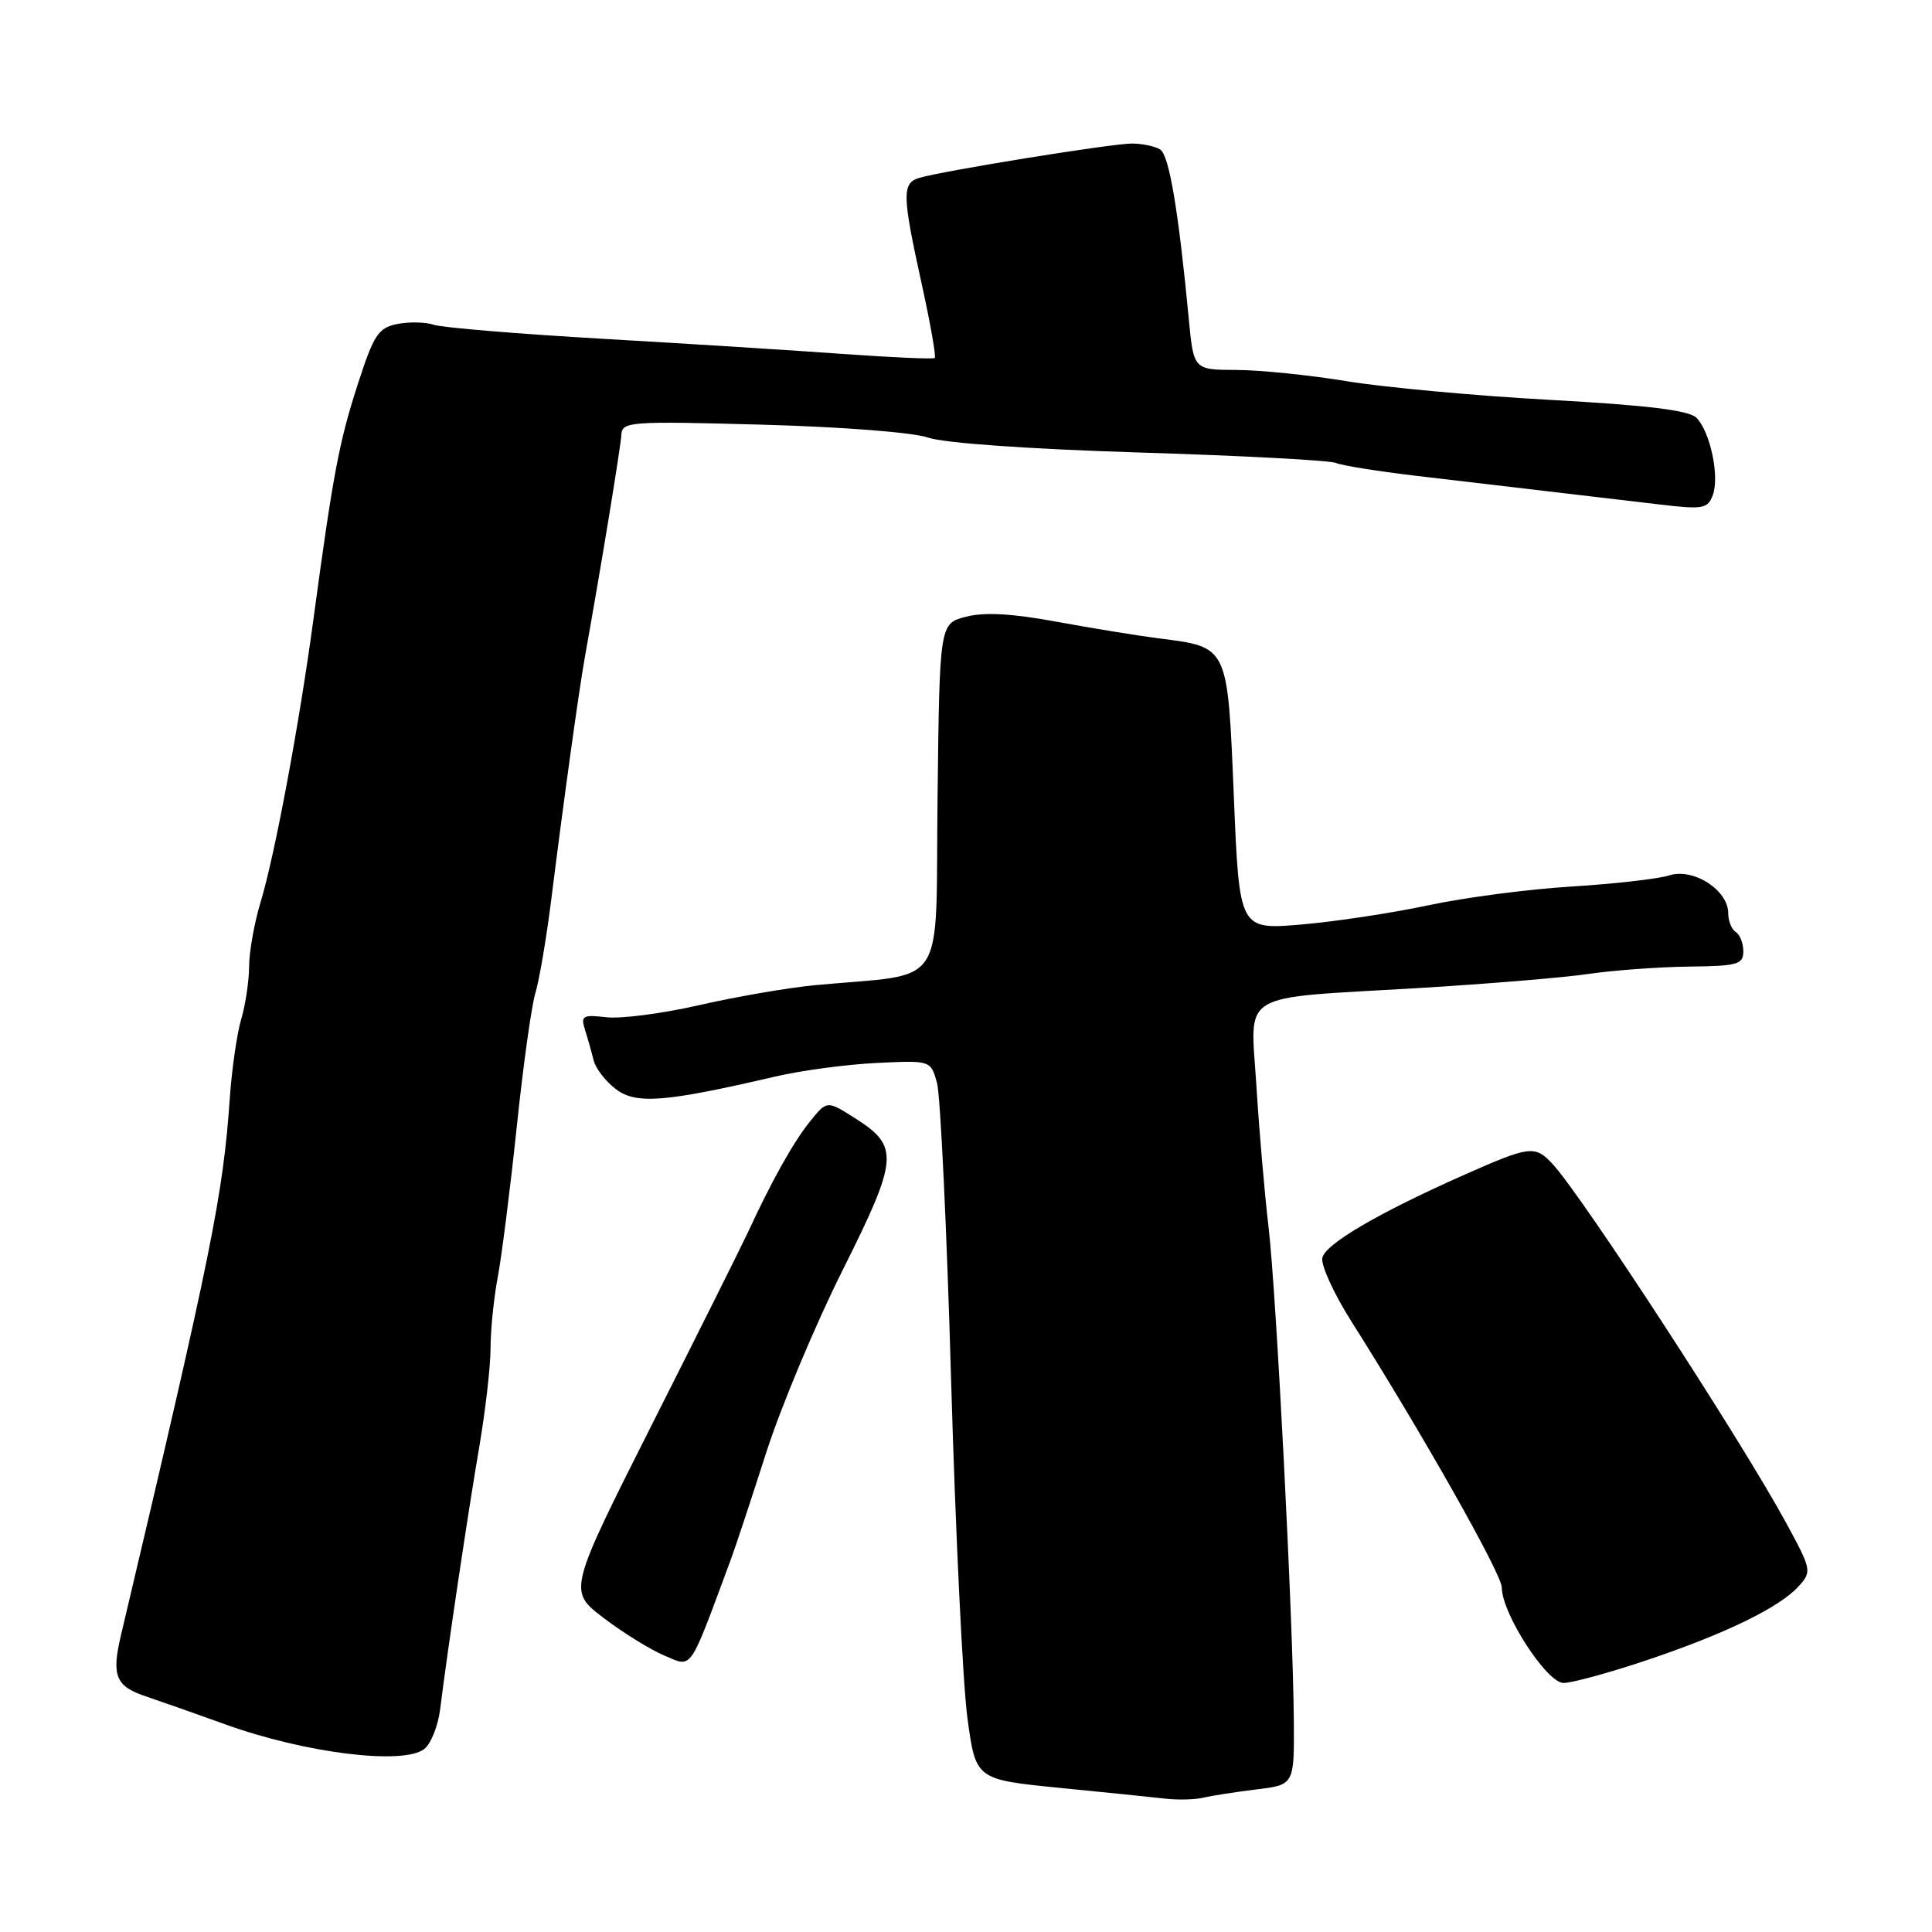 <?xml version="1.0" encoding="UTF-8" standalone="no"?>
<!DOCTYPE svg PUBLIC "-//W3C//DTD SVG 1.1//EN" "http://www.w3.org/Graphics/SVG/1.1/DTD/svg11.dtd" >
<svg xmlns="http://www.w3.org/2000/svg" xmlns:xlink="http://www.w3.org/1999/xlink" version="1.1" viewBox="0 0 256 256">
 <g >
 <path fill="currentColor"
d=" M 166.46 237.11 C 171.50 236.50 171.50 236.50 171.44 228.00 C 171.33 214.50 169.12 171.28 168.08 162.50 C 167.56 158.10 166.84 149.72 166.48 143.88 C 165.70 131.16 163.71 132.36 187.84 130.93 C 197.00 130.38 207.20 129.54 210.50 129.05 C 213.80 128.57 219.76 128.13 223.75 128.08 C 230.23 128.01 231.00 127.79 231.00 126.06 C 231.00 124.99 230.55 123.84 230.00 123.50 C 229.45 123.16 229.00 122.04 229.00 121.01 C 229.00 117.95 224.40 114.98 221.20 115.99 C 219.72 116.46 213.88 117.12 208.24 117.47 C 202.60 117.81 194.05 118.93 189.24 119.96 C 184.43 120.99 176.84 122.13 172.36 122.51 C 164.22 123.19 164.22 123.19 163.49 105.54 C 162.65 85.42 162.81 85.77 153.50 84.58 C 150.75 84.23 144.68 83.24 140.00 82.38 C 134.10 81.29 130.43 81.09 128.00 81.72 C 124.50 82.63 124.50 82.63 124.23 105.72 C 123.93 131.68 125.77 128.87 108.00 130.54 C 104.42 130.88 97.53 132.07 92.68 133.18 C 87.82 134.29 82.28 135.02 80.36 134.79 C 77.22 134.43 76.93 134.59 77.51 136.44 C 77.87 137.57 78.39 139.40 78.66 140.50 C 78.94 141.60 80.28 143.33 81.65 144.35 C 84.34 146.35 88.15 146.04 102.72 142.65 C 106.14 141.85 112.17 141.04 116.13 140.85 C 123.33 140.50 123.33 140.50 124.16 143.50 C 124.61 145.15 125.46 162.93 126.03 183.00 C 126.61 203.07 127.58 223.17 128.19 227.65 C 129.29 235.79 129.29 235.79 140.39 236.90 C 146.50 237.50 152.85 238.15 154.50 238.34 C 156.15 238.52 158.38 238.46 159.46 238.20 C 160.54 237.94 163.69 237.45 166.46 237.11 Z  M 56.22 231.75 C 57.10 231.06 58.04 228.70 58.32 226.50 C 59.29 218.69 62.02 200.38 63.50 191.75 C 64.32 186.94 65.00 181.04 65.00 178.64 C 65.00 176.24 65.43 172.02 65.95 169.26 C 66.47 166.51 67.60 157.58 68.46 149.43 C 69.31 141.27 70.43 133.23 70.95 131.55 C 71.46 129.87 72.42 124.22 73.07 119.00 C 74.68 106.13 76.74 91.26 77.51 87.00 C 79.69 74.83 82.25 59.22 82.33 57.63 C 82.42 55.86 83.38 55.79 100.96 56.27 C 111.53 56.56 121.01 57.29 123.00 57.99 C 125.08 58.71 136.41 59.51 151.00 59.96 C 164.47 60.37 176.18 61.00 177.00 61.34 C 177.82 61.69 182.55 62.44 187.50 63.03 C 201.24 64.64 212.83 66.01 219.86 66.84 C 225.67 67.53 226.28 67.42 226.96 65.59 C 227.87 63.11 226.61 57.19 224.78 55.35 C 223.80 54.37 218.23 53.69 205.45 52.99 C 195.58 52.45 183.45 51.33 178.50 50.52 C 173.55 49.70 166.95 49.03 163.83 49.02 C 158.16 49.00 158.16 49.00 157.52 42.25 C 156.15 27.88 154.92 20.56 153.73 19.81 C 153.05 19.38 151.38 19.03 150.00 19.02 C 147.34 19.01 124.69 22.67 121.75 23.59 C 119.51 24.29 119.55 25.89 122.11 37.53 C 123.27 42.80 124.06 47.26 123.86 47.43 C 123.66 47.61 118.33 47.37 112.00 46.92 C 105.67 46.46 91.28 45.55 80.00 44.90 C 68.72 44.25 58.60 43.41 57.50 43.04 C 56.40 42.67 54.22 42.62 52.65 42.93 C 50.12 43.44 49.53 44.34 47.38 51.00 C 44.93 58.57 44.12 62.89 41.54 82.00 C 39.65 96.01 36.41 113.34 34.54 119.50 C 33.71 122.25 33.02 126.08 33.01 128.01 C 33.00 129.94 32.54 133.09 31.97 135.01 C 31.40 136.93 30.72 141.65 30.45 145.50 C 29.56 158.39 28.06 165.80 16.02 216.71 C 14.76 222.05 15.33 223.44 19.30 224.77 C 21.06 225.36 25.81 227.03 29.86 228.49 C 40.44 232.31 53.45 233.91 56.22 231.75 Z  M 218.09 220.02 C 228.55 216.52 235.79 213.00 238.32 210.20 C 240.10 208.24 240.05 208.02 236.70 201.84 C 230.74 190.86 209.70 158.54 205.73 154.24 C 203.40 151.73 202.72 151.81 194.00 155.68 C 182.57 160.75 175.50 164.90 175.21 166.71 C 175.05 167.72 176.77 171.46 179.02 175.02 C 188.40 189.84 199.00 208.58 199.00 210.36 C 199.00 213.79 204.95 223.00 207.18 223.00 C 208.29 223.00 213.20 221.66 218.09 220.02 Z  M 96.89 206.50 C 97.50 204.85 99.58 198.55 101.52 192.50 C 103.46 186.45 108.02 175.56 111.65 168.31 C 119.07 153.47 119.20 151.91 113.27 148.15 C 109.57 145.80 109.57 145.80 107.29 148.65 C 105.11 151.36 102.21 156.55 99.06 163.38 C 98.26 165.09 92.59 176.47 86.44 188.65 C 75.28 210.80 75.28 210.80 79.96 214.37 C 82.54 216.34 86.19 218.60 88.06 219.38 C 91.80 220.95 91.22 221.79 96.89 206.50 Z "/>
</g>
</svg>